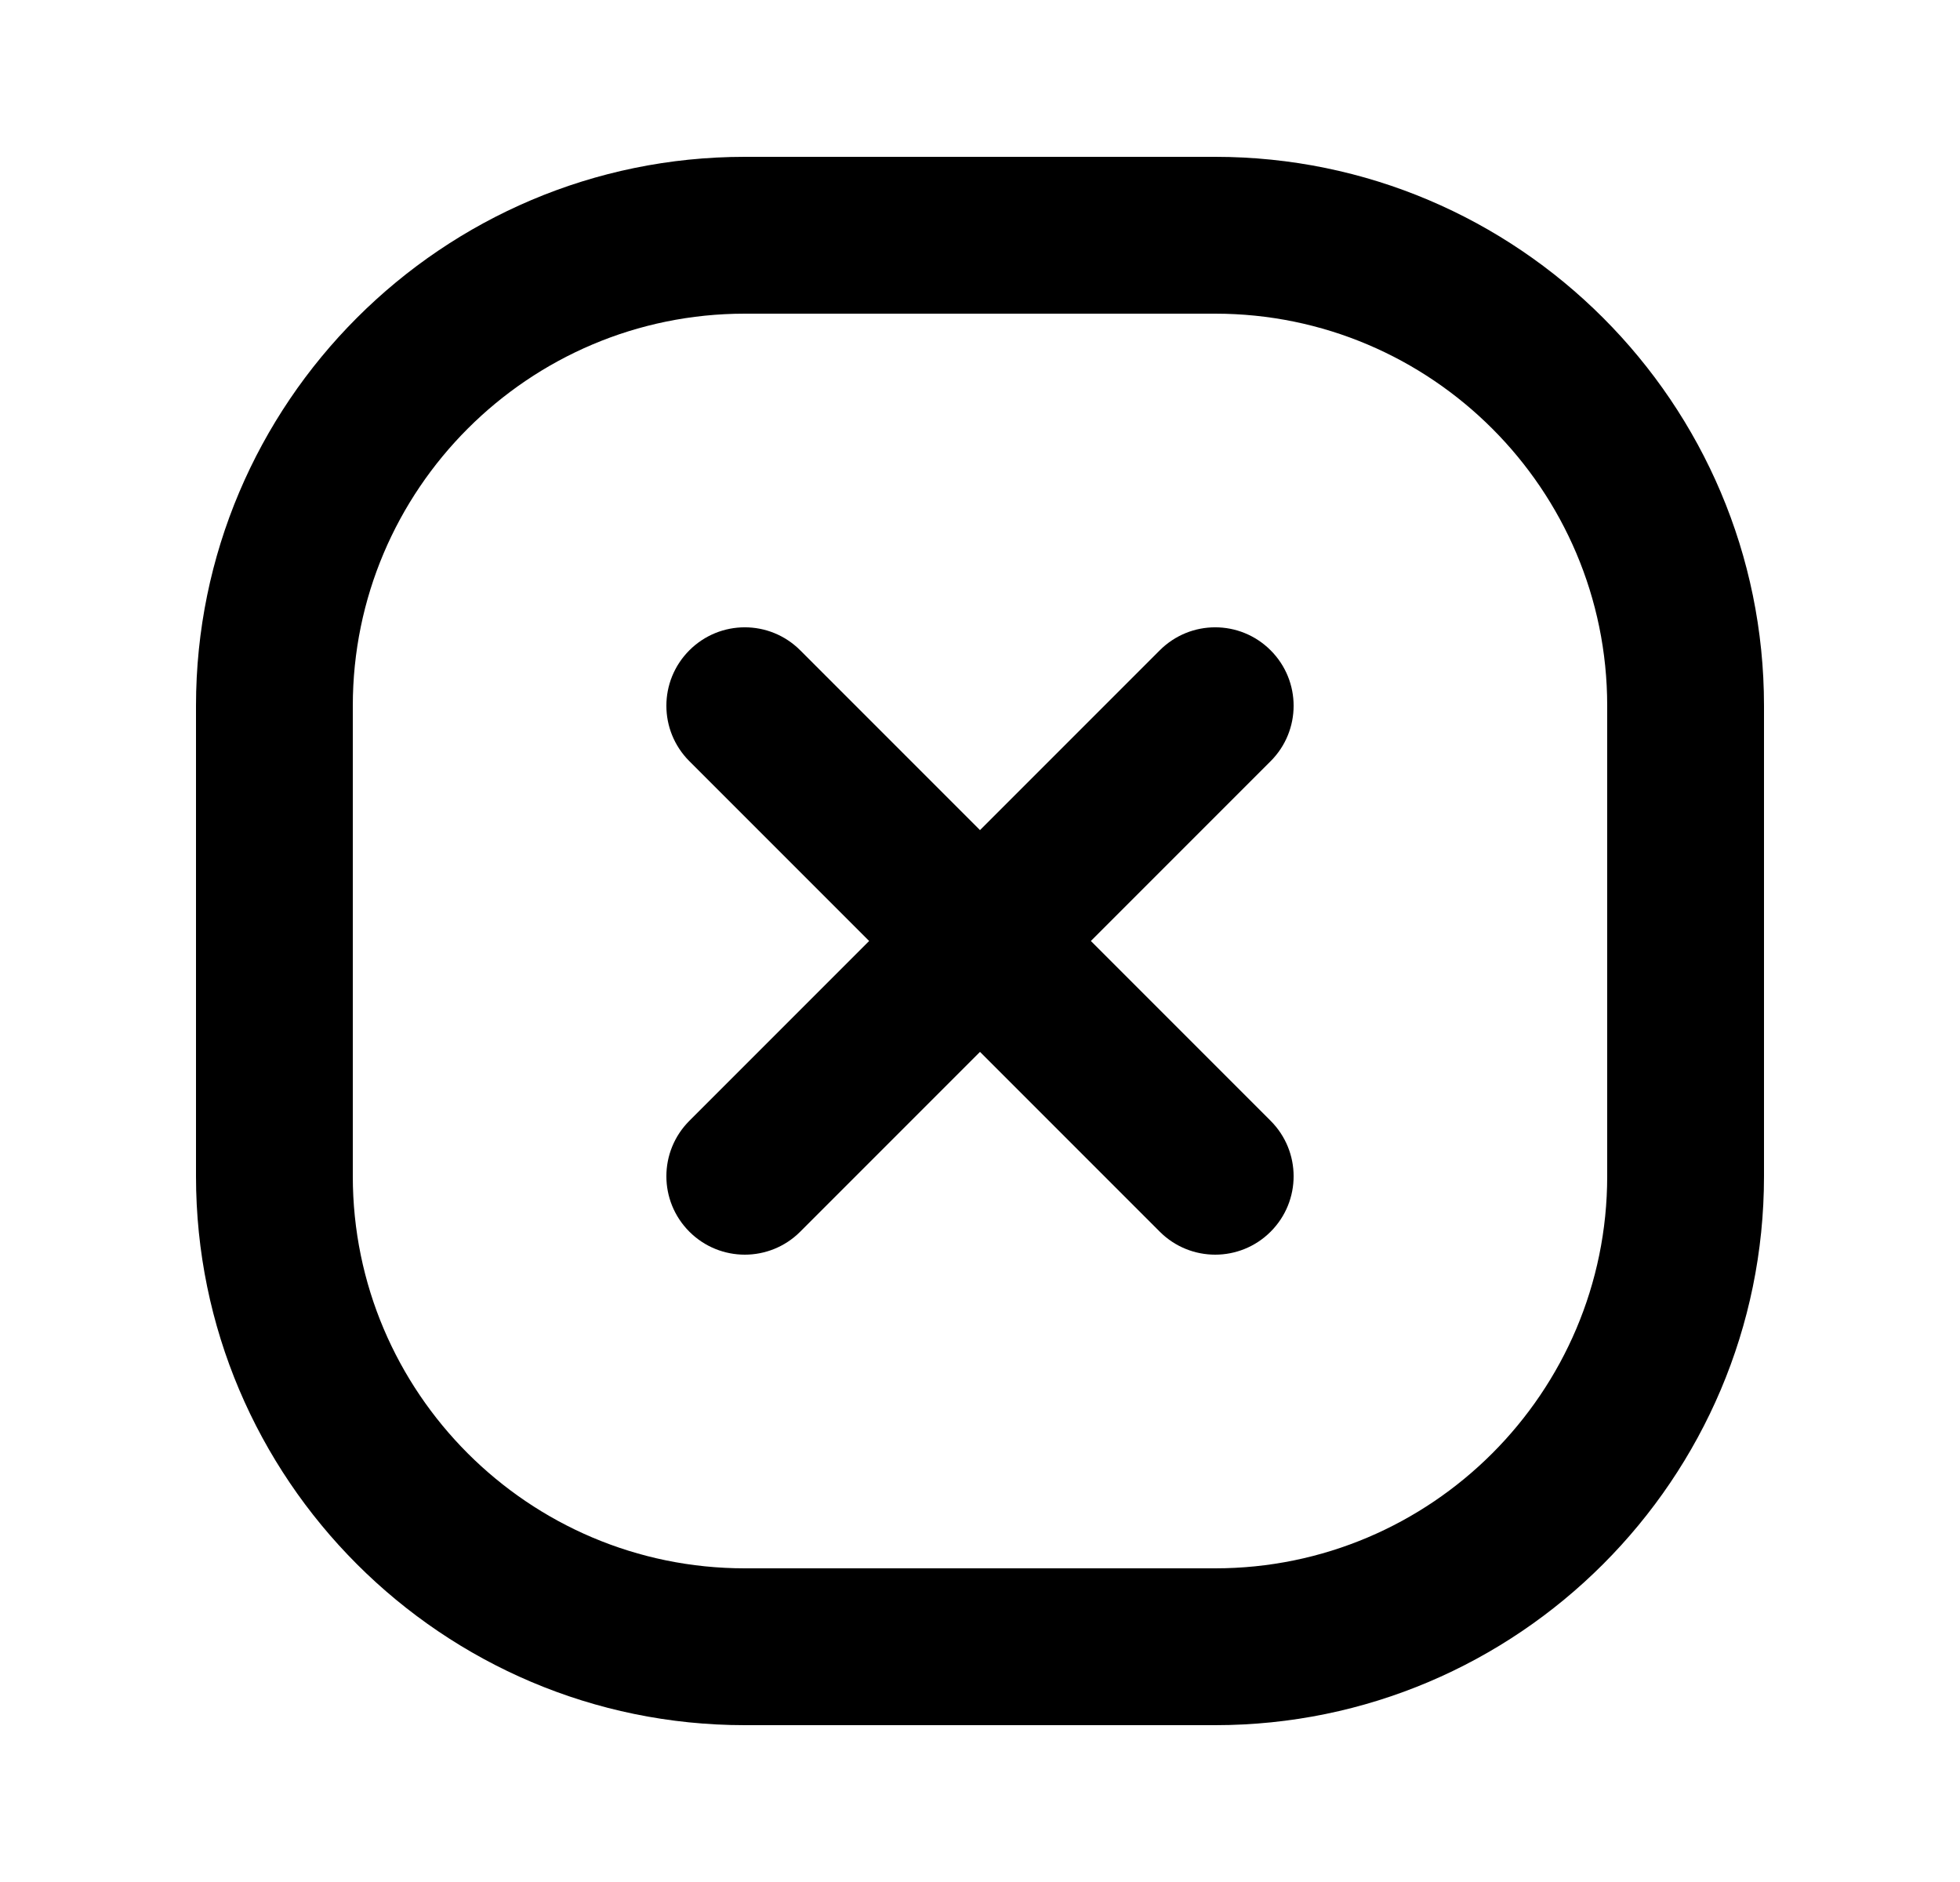 <svg width="25" height="24" viewBox="0 0 25 24" fill="none" xmlns="http://www.w3.org/2000/svg">
<path d="M16.207 9.707L13.914 12L16.207 14.293C16.598 14.684 16.598 15.316 16.207 15.707C16.012 15.902 15.756 16 15.5 16C15.244 16 14.988 15.902 14.793 15.707L12.5 13.414L10.207 15.707C10.012 15.902 9.756 16 9.5 16C9.244 16 8.988 15.902 8.793 15.707C8.402 15.316 8.402 14.684 8.793 14.293L11.086 12L8.793 9.707C8.402 9.316 8.402 8.684 8.793 8.293C9.184 7.902 9.816 7.902 10.207 8.293L12.5 10.586L14.793 8.293C15.184 7.902 15.816 7.902 16.207 8.293C16.598 8.684 16.598 9.316 16.207 9.707ZM22.5 9V15C22.5 18.859 19.36 22 15.5 22H9.5C5.64 22 2.5 18.859 2.5 15V9C2.5 5.141 5.64 2 9.5 2H15.5C19.36 2 22.5 5.141 22.5 9ZM20.5 9C20.5 6.243 18.257 4 15.5 4H9.5C6.743 4 4.5 6.243 4.5 9V15C4.5 17.757 6.743 20 9.5 20H15.5C18.257 20 20.5 17.757 20.5 15V9Z" fill="black"/>
</svg>
